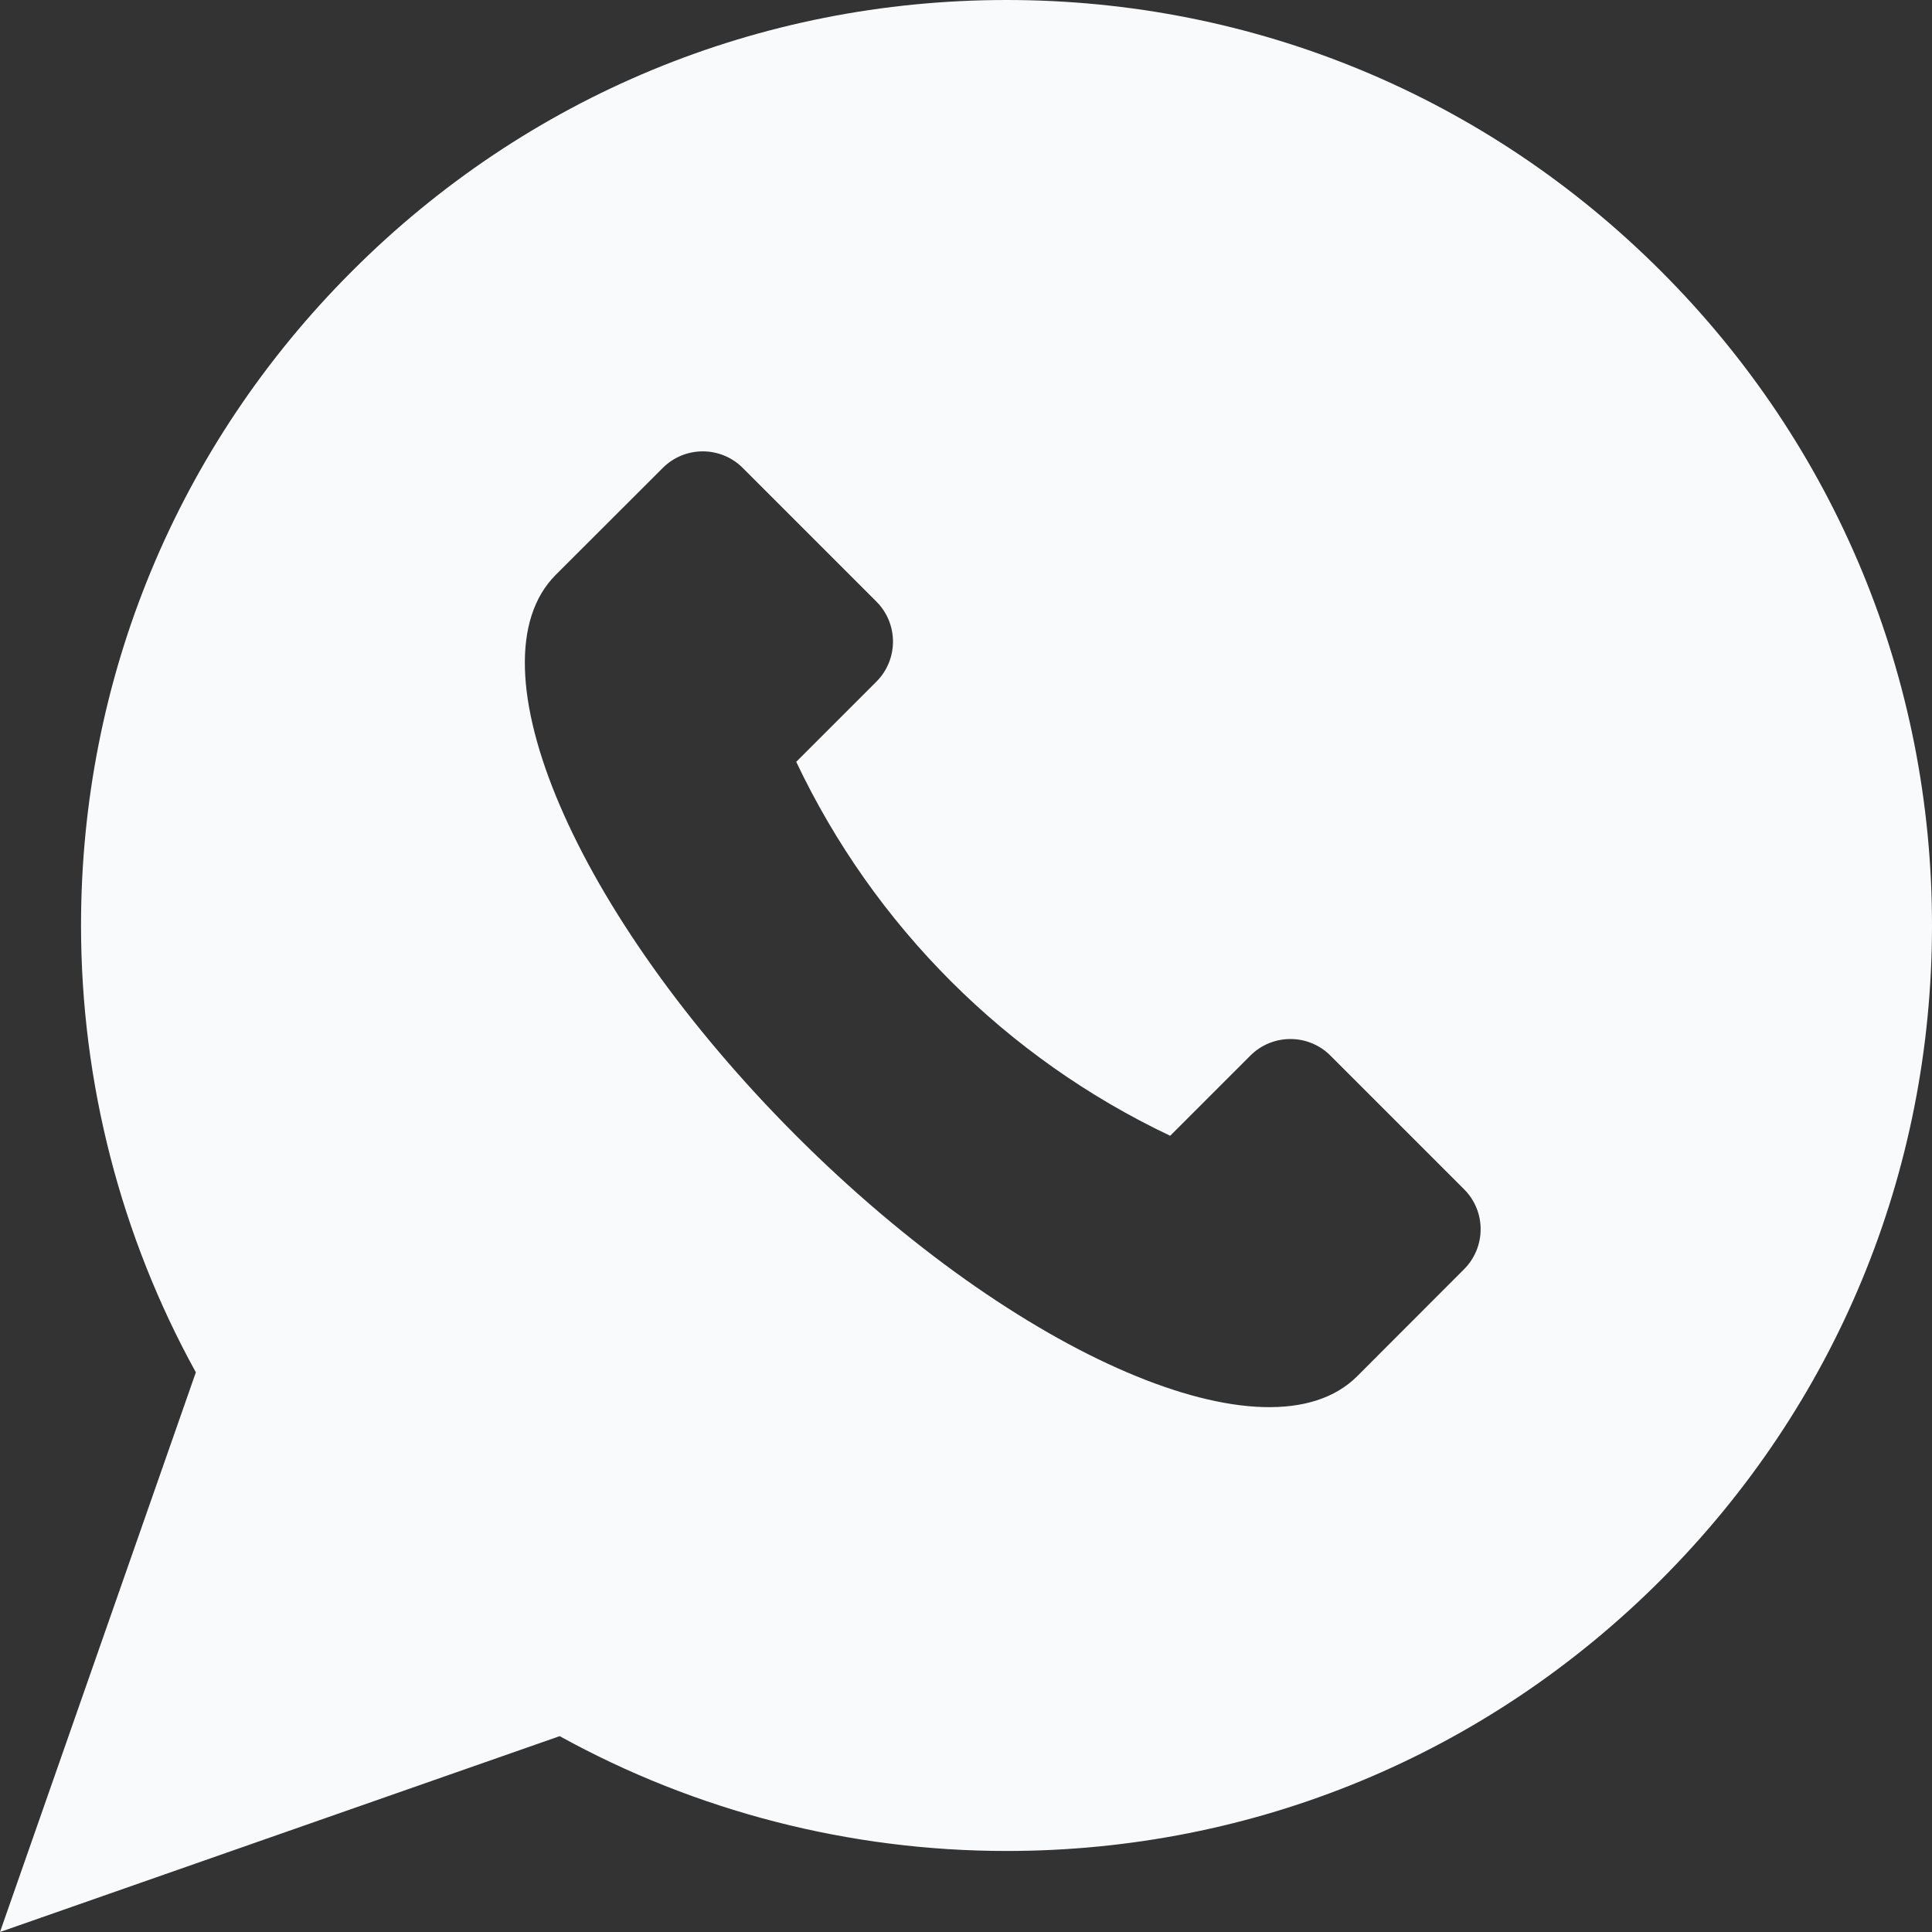 <svg width="16" height="16" viewBox="0 0 16 16" fill="none" xmlns="http://www.w3.org/2000/svg">
<rect x="0" y="0" width="16" height="16" fill="#333333" stroke="none"/>
<path fill-rule="evenodd" clip-rule="evenodd" d="M13.755 2.245C12.307 0.797 10.383 0 8.336 0C6.288 0 4.363 0.797 2.916 2.245C1.468 3.692 0.671 5.617 0.671 7.664C0.671 8.961 0.999 10.236 1.622 11.365L0 16L4.635 14.378C5.764 15.001 7.039 15.329 8.336 15.329C10.383 15.329 12.308 14.532 13.755 13.084C15.203 11.636 16 9.712 16 7.664C16 5.617 15.203 3.692 13.755 2.245ZM12.124 10.512L11.24 11.397C10.507 12.13 8.427 11.238 6.594 9.406C4.762 7.573 3.87 5.493 4.603 4.76L5.488 3.876C5.671 3.692 5.969 3.692 6.152 3.876L7.258 4.982C7.441 5.165 7.441 5.462 7.258 5.645L6.594 6.309C7.238 7.668 8.332 8.762 9.691 9.406L10.355 8.742C10.538 8.559 10.835 8.559 11.018 8.742L12.124 9.848C12.308 10.031 12.308 10.328 12.124 10.512L12.124 10.512Z" fill="#F9FAFB"/>
</svg>
